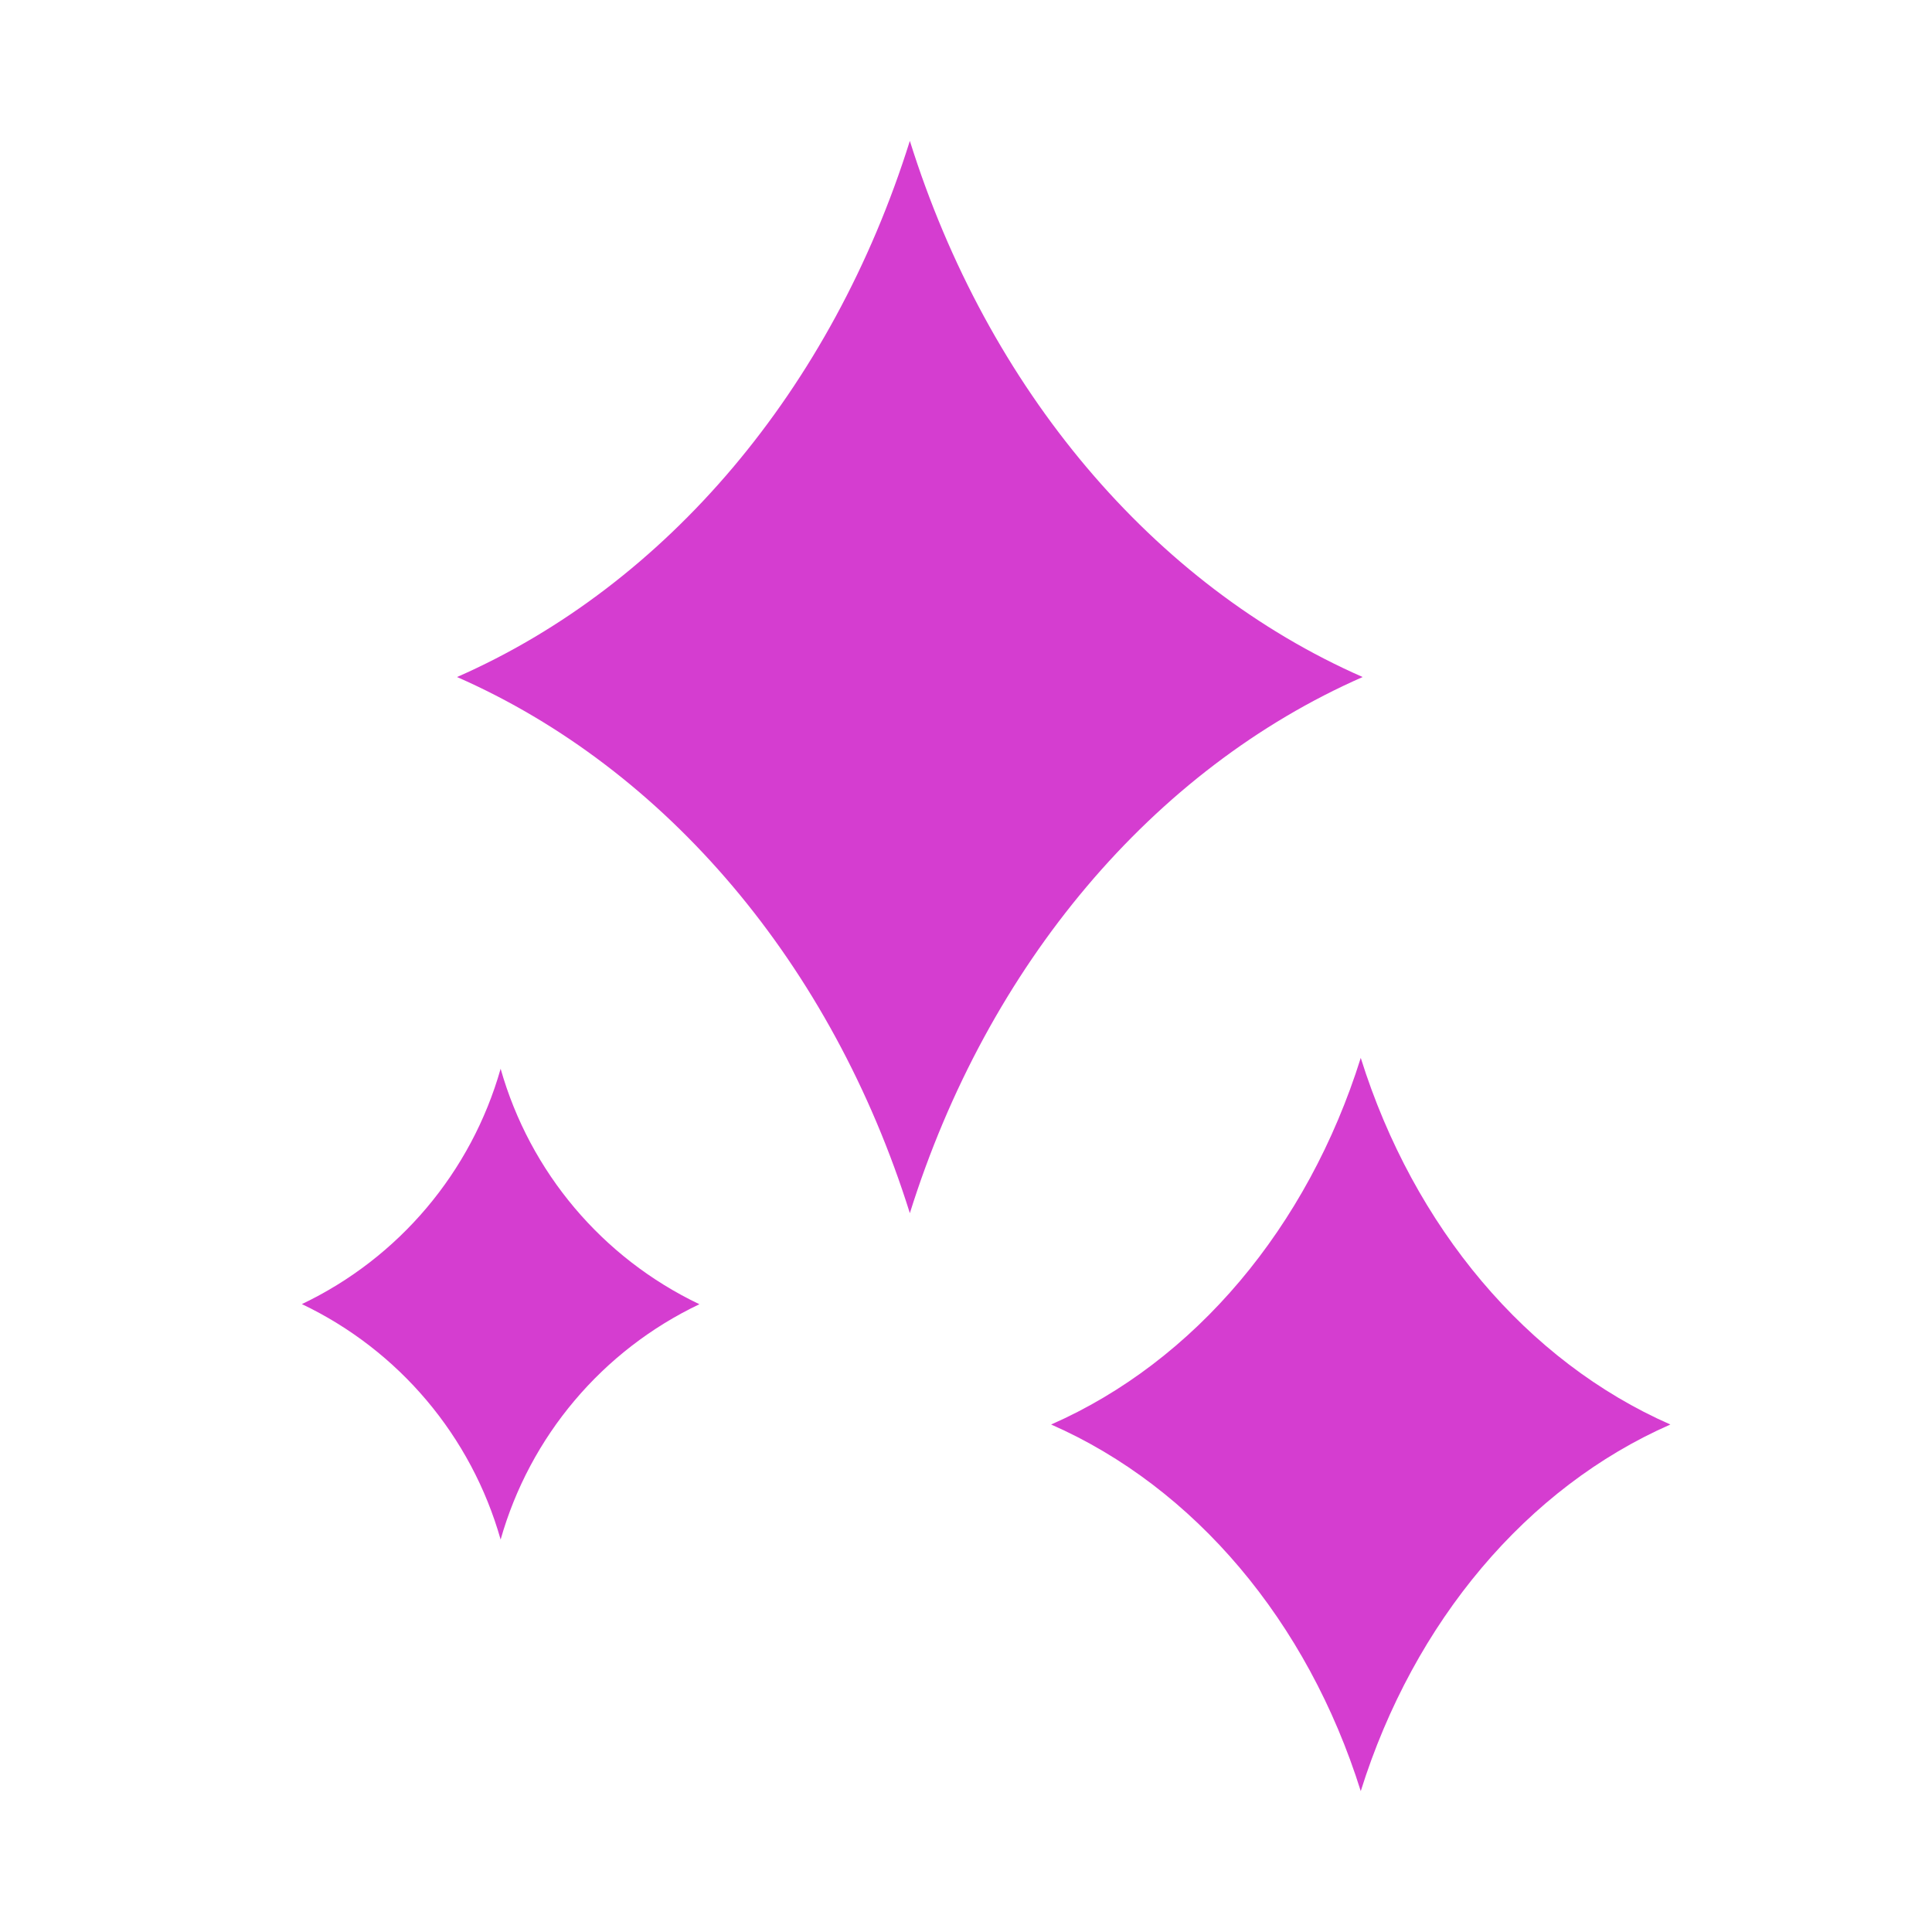 <svg width="96" height="96" xmlns="http://www.w3.org/2000/svg" xmlns:xlink="http://www.w3.org/1999/xlink" xml:space="preserve" overflow="hidden"><g transform="translate(-668 -111)"><path d="M713.21 118 713.21 118C717.075 130.337 725.291 140.065 735.71 144.641L735.71 144.641C725.291 149.217 717.075 158.941 713.21 171.282L713.21 171.282C709.344 158.945 701.129 149.217 690.71 144.641L690.71 144.641C701.129 140.065 709.344 130.337 713.21 118Z" fill="#D53DD0"/><path d="M735.615 163.566 735.615 163.566C738.258 172 743.876 178.653 751 181.783L751 181.783C743.876 184.912 738.258 191.564 735.615 200L735.615 200C732.972 191.564 727.354 184.912 720.23 181.783L720.23 181.783C727.354 178.653 732.972 172 735.615 163.566Z" fill="#D53DD0"/><path d="M692.876 164.106 692.876 164.106C694.333 169.245 697.931 173.508 702.753 175.806L702.753 175.806C697.932 178.103 694.334 182.363 692.876 187.5L692.876 187.5C691.42 182.361 687.821 178.098 683 175.8L683 175.8C687.82 173.503 691.418 169.242 692.876 164.105Z" fill="#D53DD0"/></g></svg>